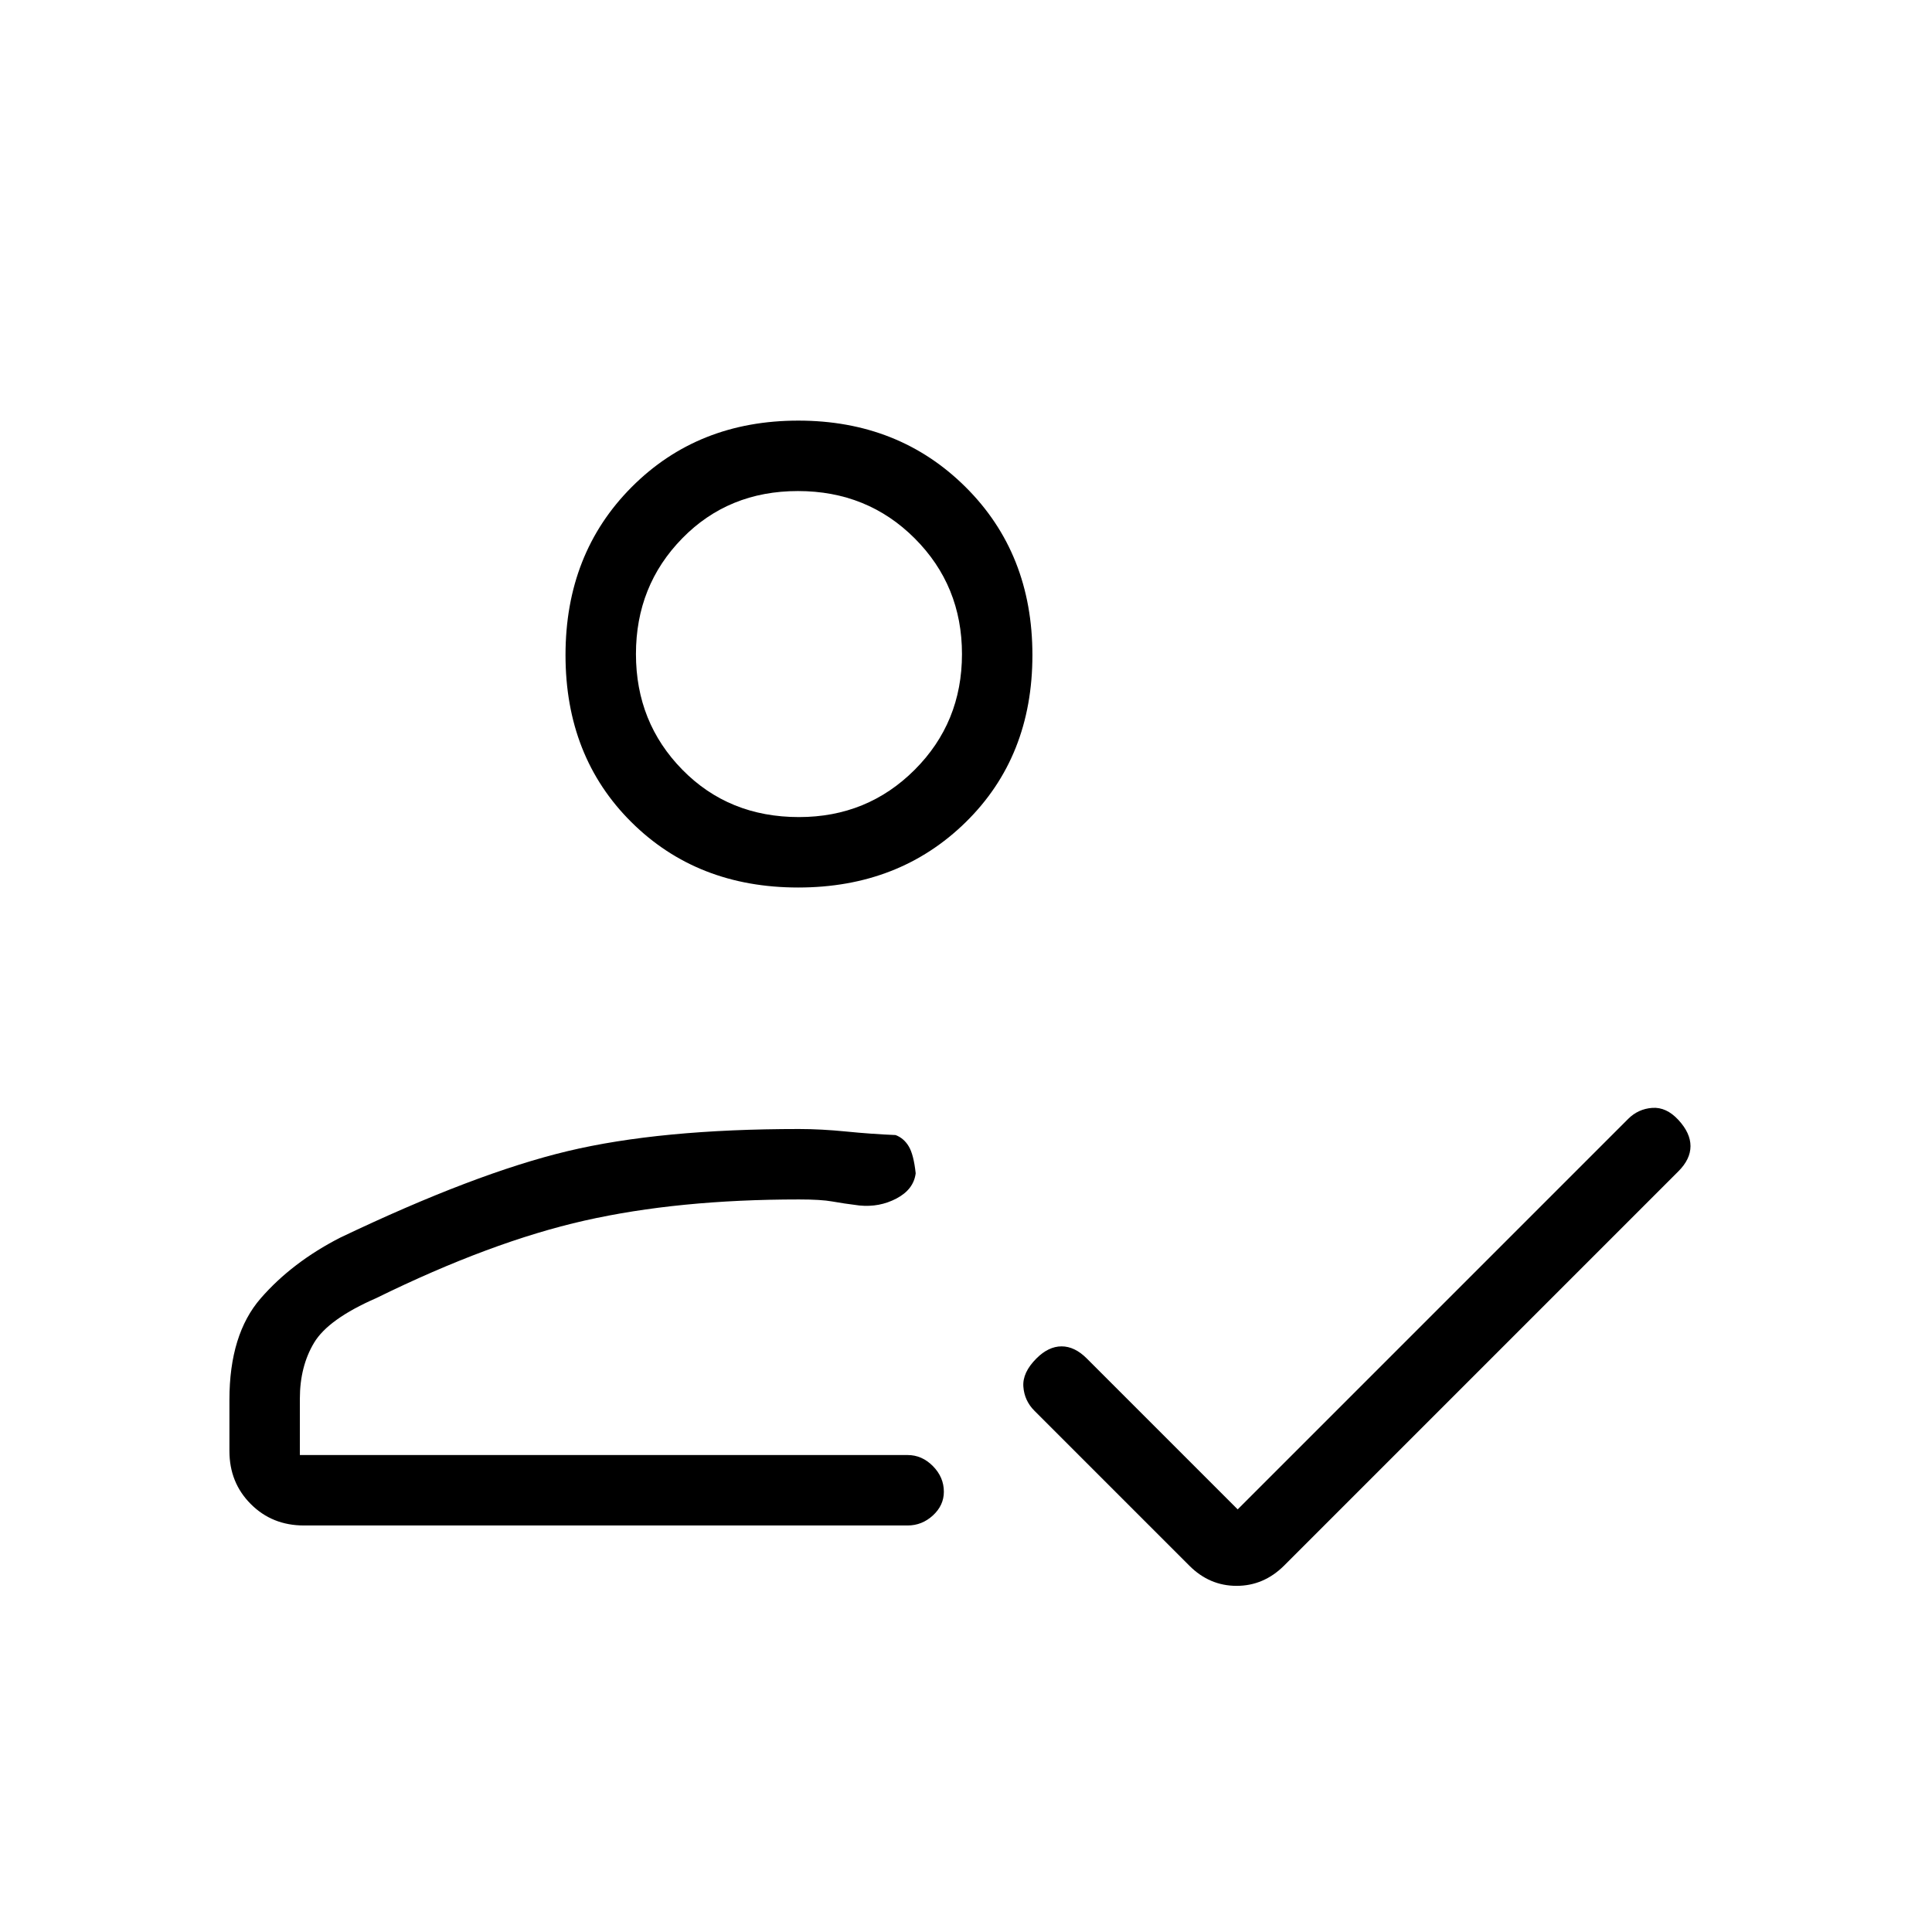 <svg xmlns="http://www.w3.org/2000/svg" height="48" viewBox="0 -960 960 960" width="48"><path d="M151-202q-15.75 0-26.37-10.63Q114-223.25 114-239v-25.48q0-32.52 15.56-50.4Q145.13-332.77 169-345q67-32 113-43t115-11q11 0 23.5 1.25T445-396q4.12 1.55 6.56 5.64Q454-386.28 455-377q-1 8-9.5 12.5T427-361q-8-1-13.5-2t-16.5-1q-60 0-106.5 10.5T187-315q-23.9 10.43-30.95 22.22Q149-281 149-265v28h302q7.13 0 12.56 5.5 5.44 5.51 5.44 12.73 0 6.79-5.44 11.78Q458.13-202 451-202H151Zm464-8 194-194q5-5 12-5.5t13 6q6 6.5 6 13t-6 12.5L638-182q-10.09 10-23.55 10Q601-172 591-182l-77-77q-5-5-5.5-12t6.5-14q6-6 12.5-6t12.5 6l75 75ZM396.62-519q-50.17 0-82.89-32.49Q281-583.99 281-634.5q0-50.51 32.9-83.51Q346.8-751 396.67-751q49.88 0 83.1 32.99 33.23 33 33.23 83.51 0 50.51-33.11 83.01Q446.79-519 396.62-519ZM399-242Zm-2-312q34 0 57.5-23.5T478-635q0-34-23.5-57.5t-58-23.5q-34.5 0-57.5 23.5T316-635q0 34 23.09 57.5Q362.17-554 397-554Zm0-81Z"/></svg>